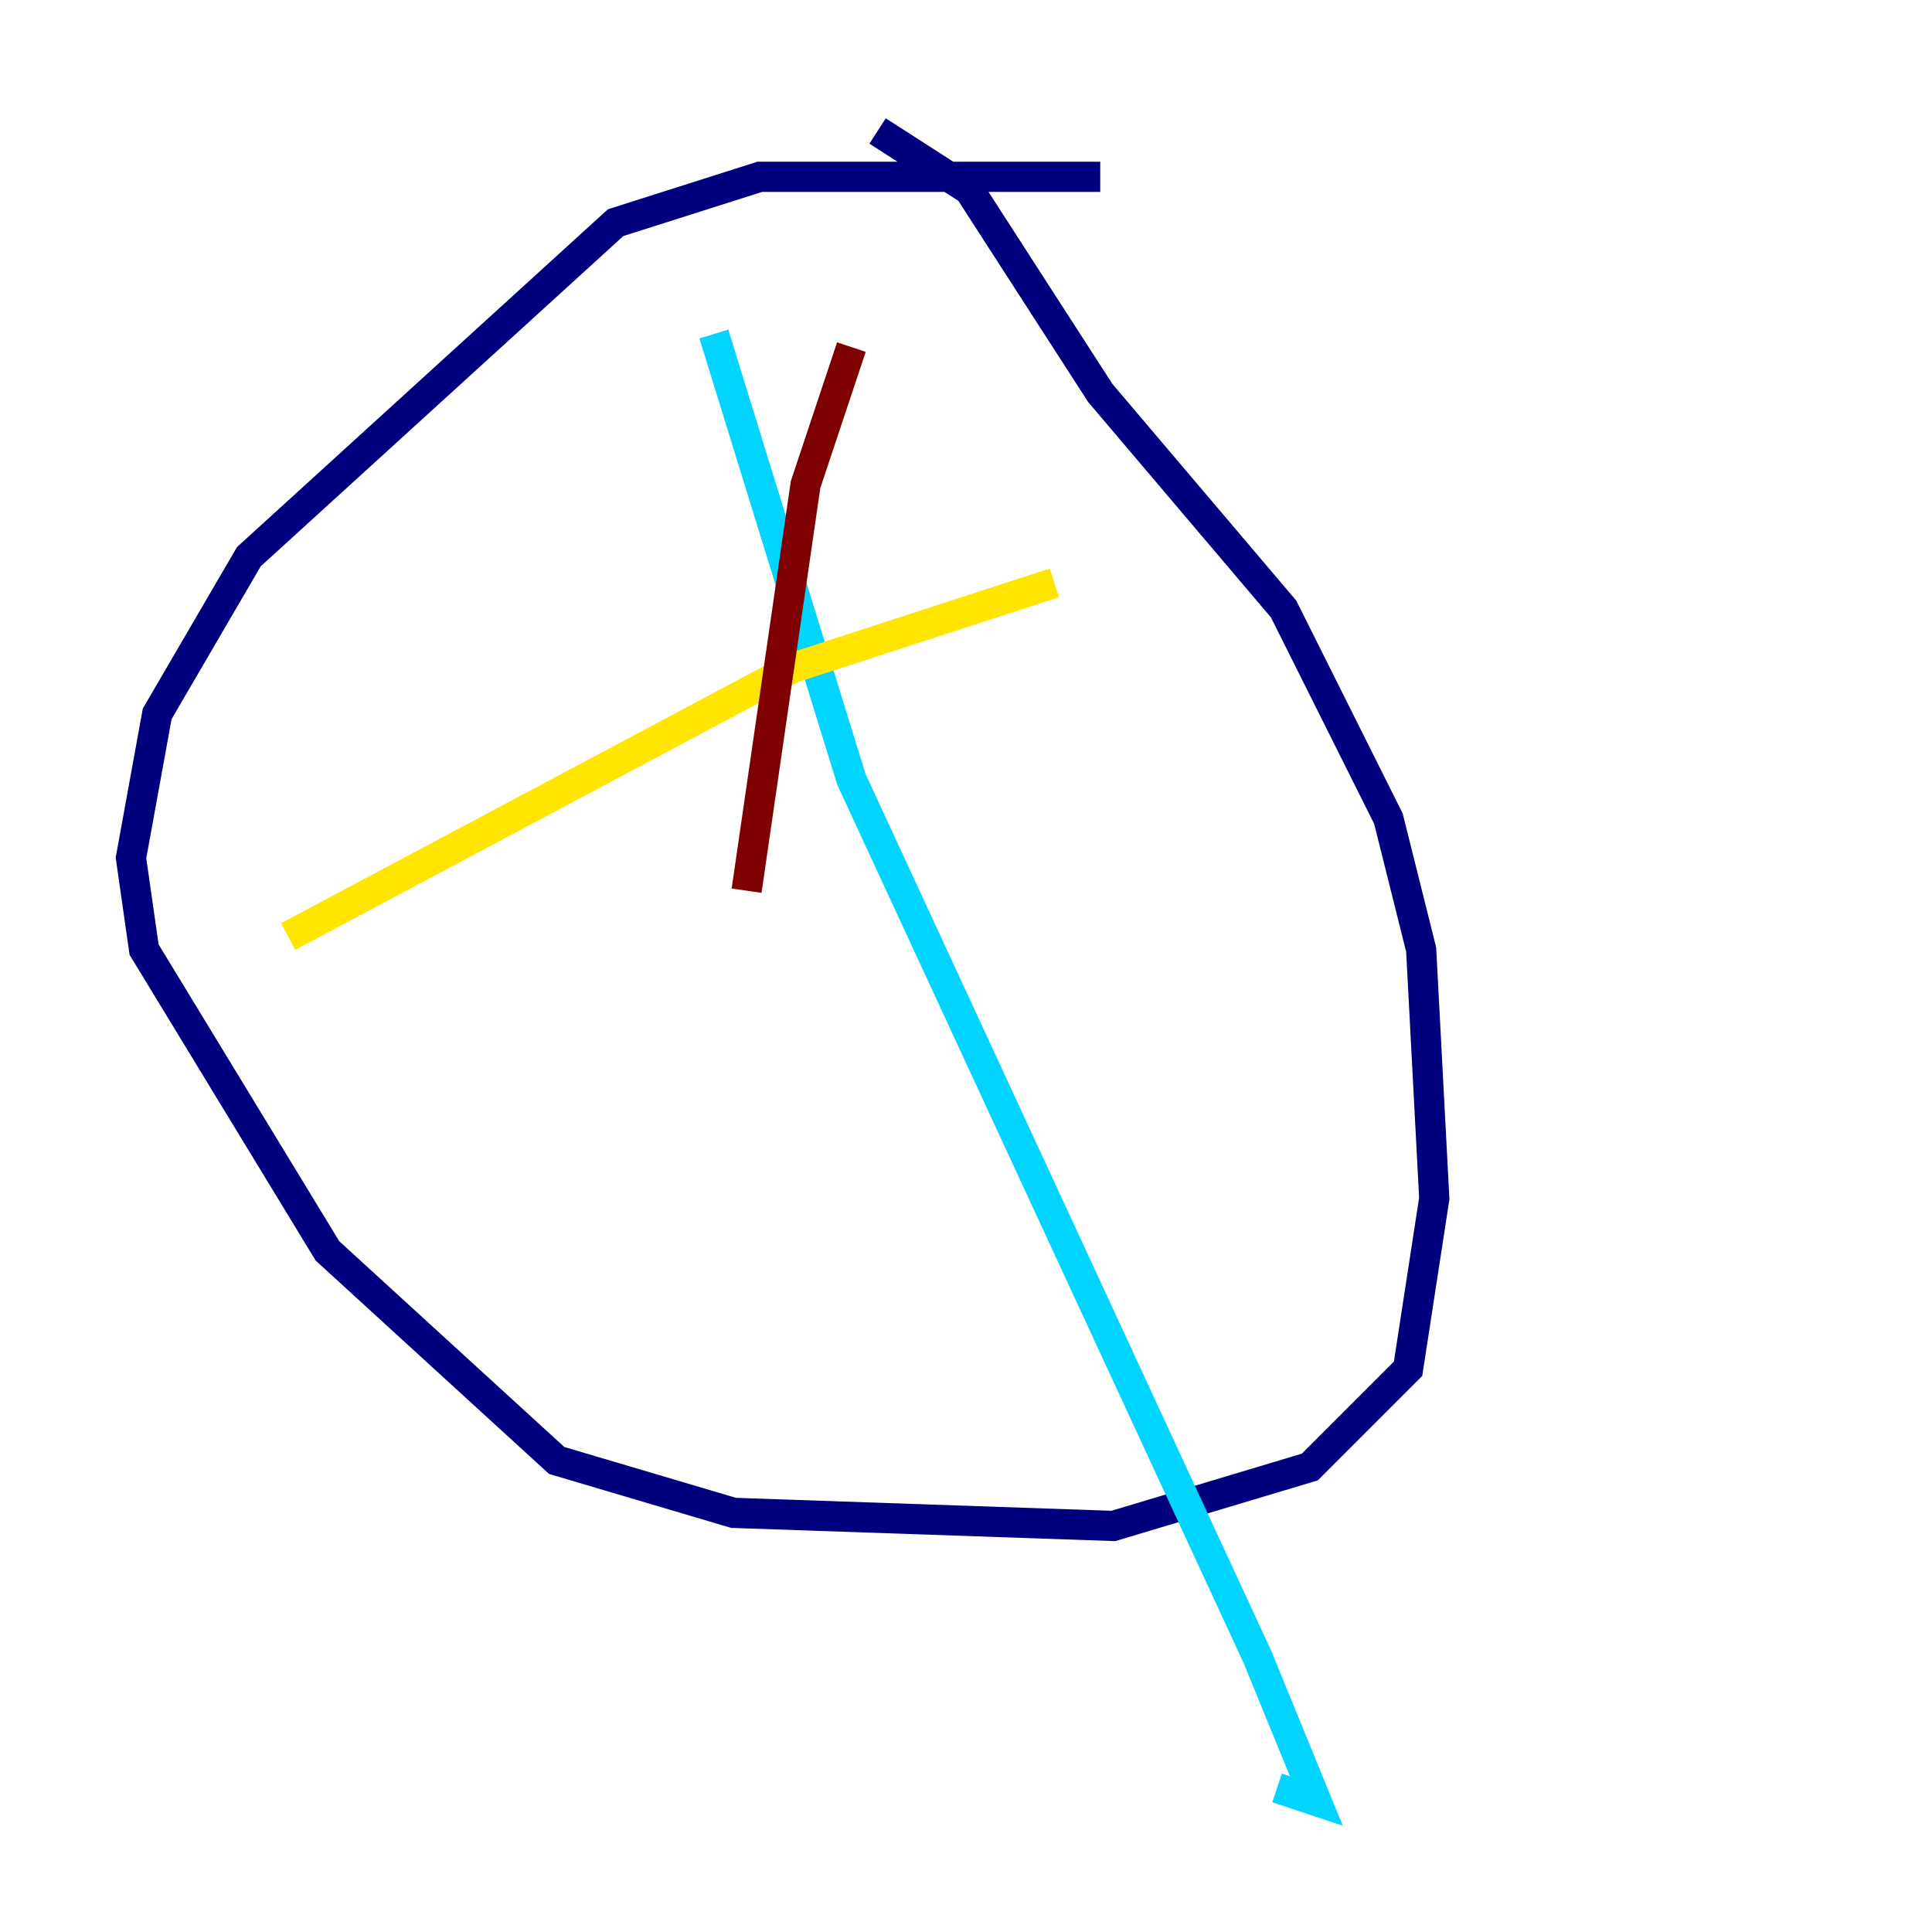 <?xml version="1.0" encoding="utf-8" ?>
<svg baseProfile="tiny" height="128" version="1.2" viewBox="0,0,128,128" width="128" xmlns="http://www.w3.org/2000/svg" xmlns:ev="http://www.w3.org/2001/xml-events" xmlns:xlink="http://www.w3.org/1999/xlink"><defs /><polyline fill="none" points="72.895,11.715 50.332,11.715 40.786,14.752 16.488,36.881 10.414,47.295 8.678,56.841 9.546,62.915 21.695,82.875 36.881,96.759 48.597,100.231 73.763,101.098 86.78,97.193 93.288,90.685 95.024,79.403 94.156,62.915 91.986,54.237 85.044,40.352 72.895,26.034 64.217,12.583 58.142,8.678" stroke="#00007f" stroke-width="2" /><polyline fill="none" points="47.295,22.129 56.407,51.634 83.308,109.776 87.214,119.322 84.61,118.454" stroke="#00d4ff" stroke-width="2" /><polyline fill="none" points="19.091,62.047 52.502,44.258 69.858,38.617" stroke="#ffe500" stroke-width="2" /><polyline fill="none" points="56.407,22.997 53.37,32.108 49.464,59.01" stroke="#7f0000" stroke-width="2" /></svg>